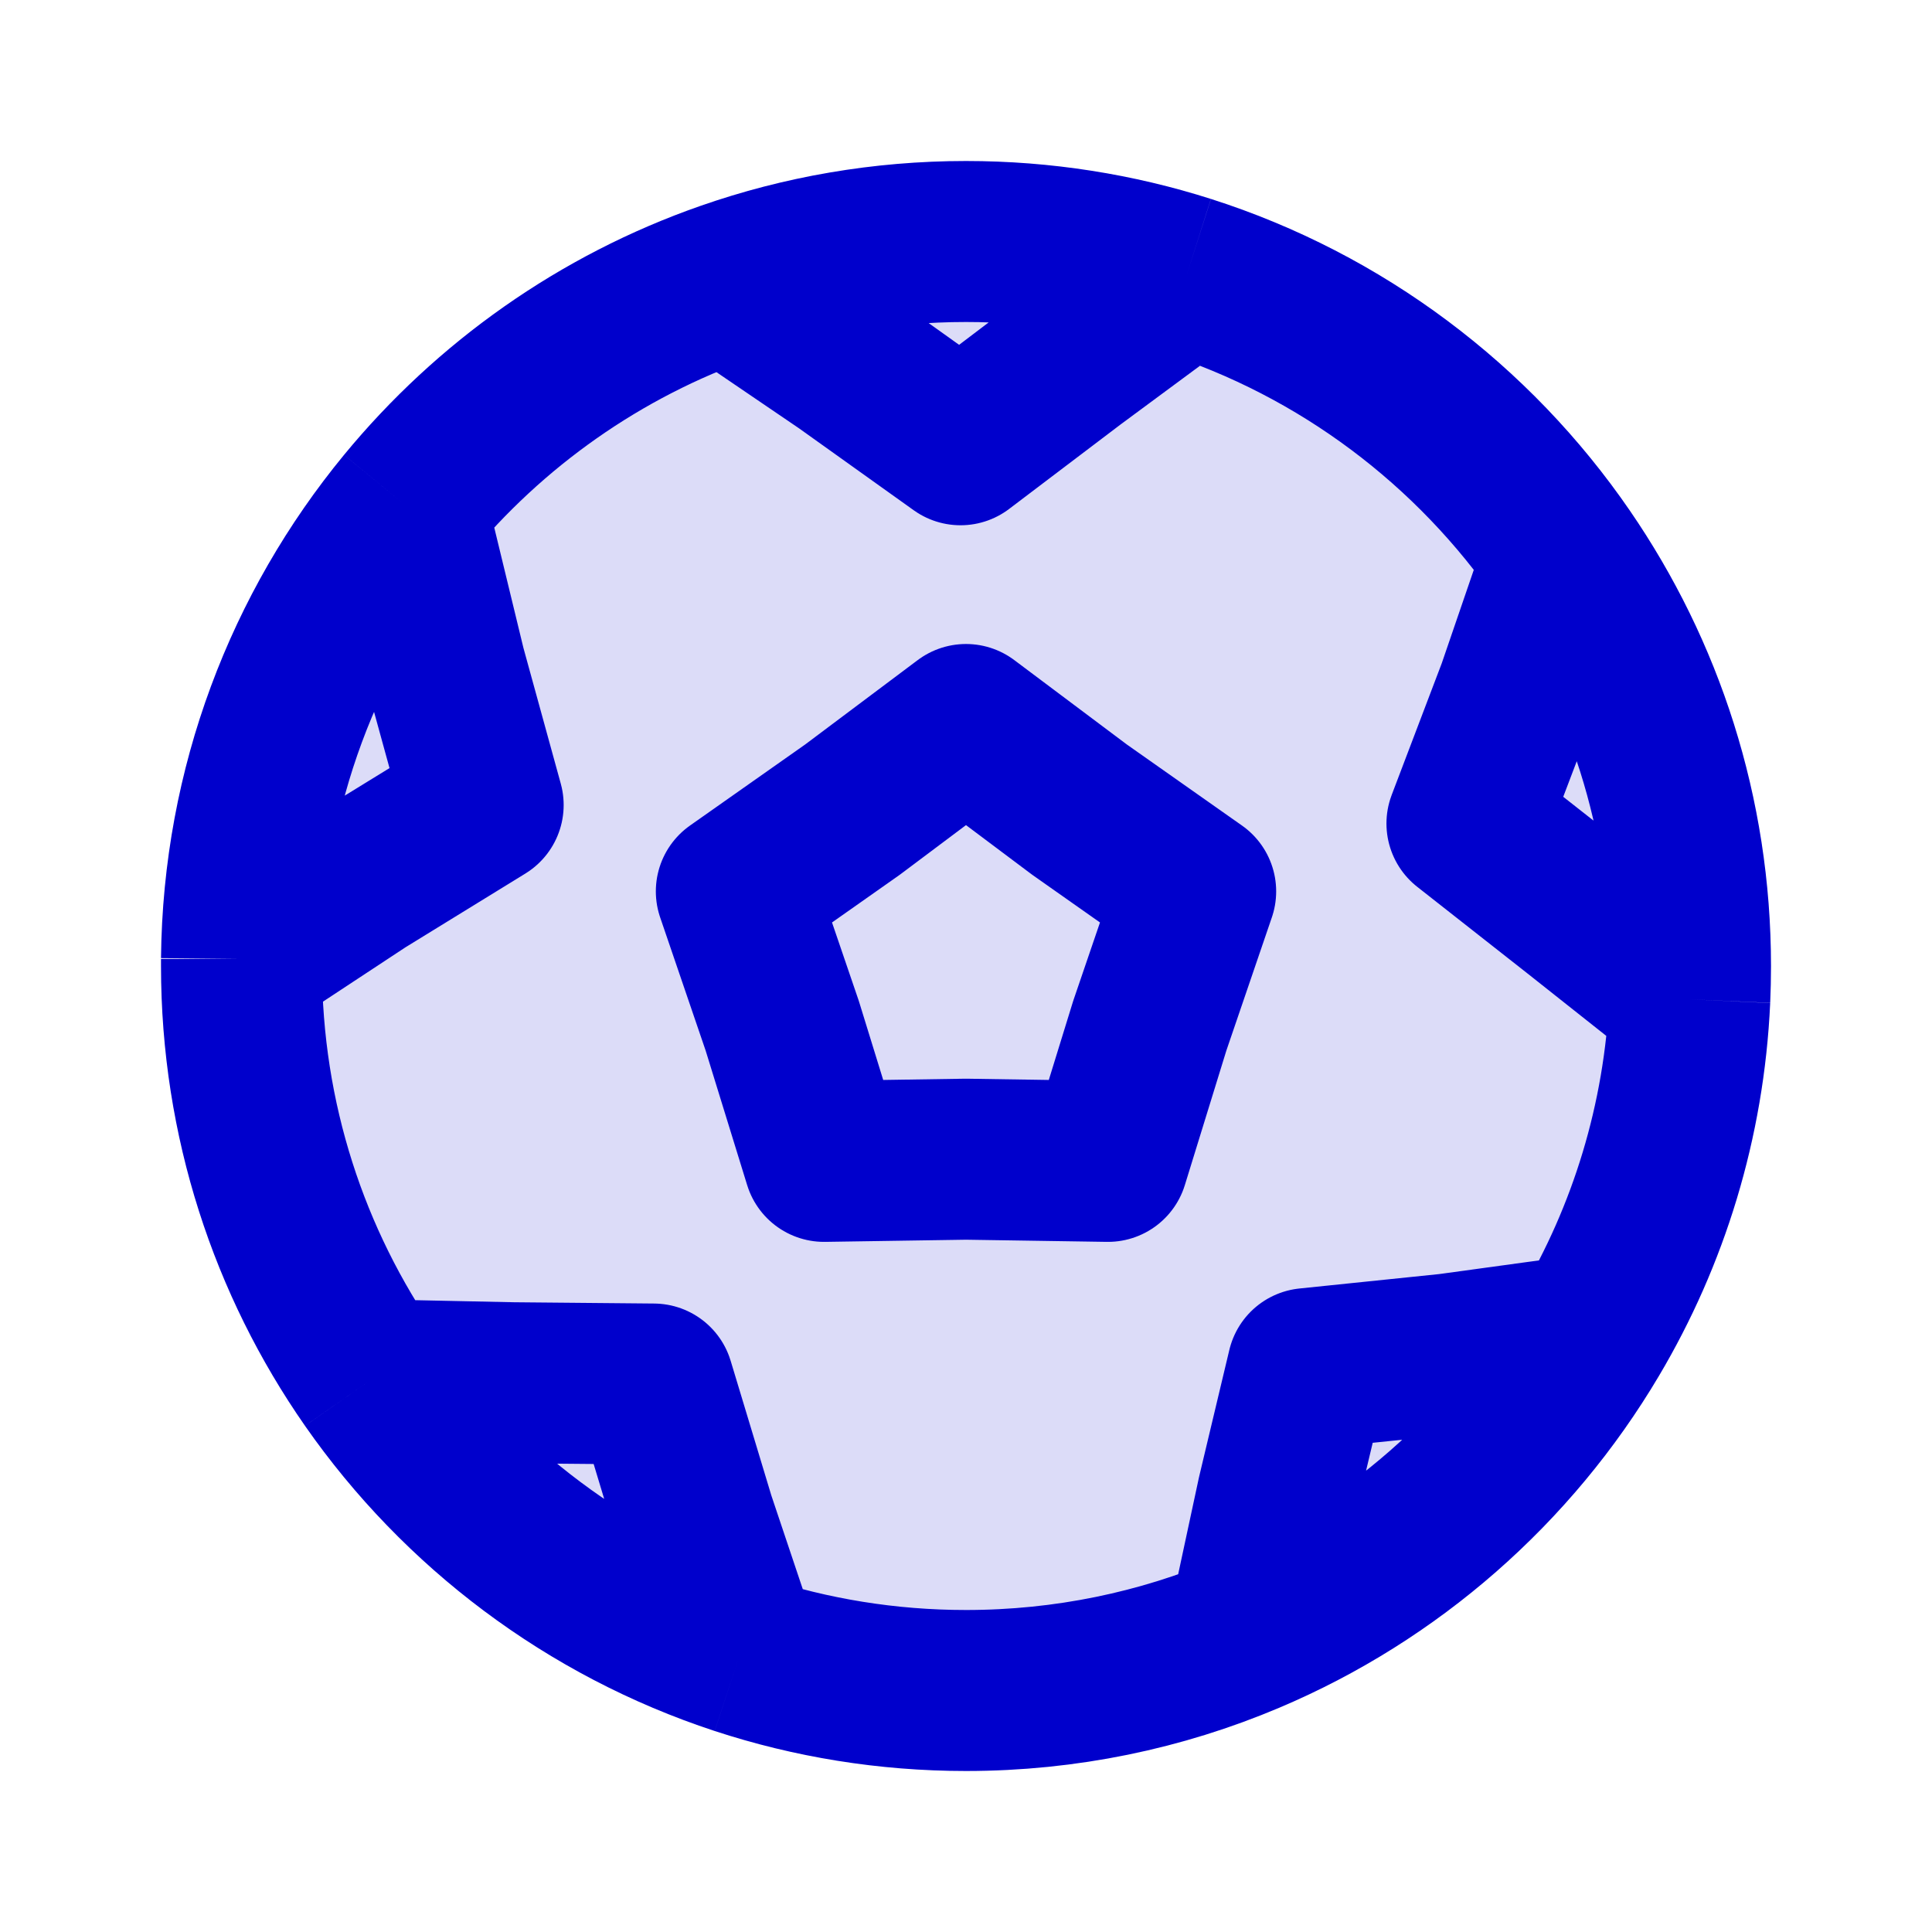 <svg width="24" height="24" viewBox="0 0 24 24" fill="none" xmlns="http://www.w3.org/2000/svg">
<path opacity="0.14" d="M12 21C16.971 21 21 16.971 21 12C21 7.029 16.971 3 12 3C7.029 3 3 7.029 3 12C3 16.971 7.029 21 12 21Z" fill="#0000CC"/>
<path d="M15.5 20.294L15.87 18.57L16.244 17.001L17.998 16.82L19.749 16.58M15.5 20.294C14.424 20.749 13.241 21 12 21C11.019 21 10.074 20.843 9.19 20.553M15.5 20.294C17.282 19.541 18.772 18.23 19.749 16.58M19.749 16.58C20.478 15.35 20.922 13.931 20.991 12.414M20.991 12.414L19.596 11.309L18.223 10.23L18.85 8.581L19.423 6.91M20.991 12.414C20.997 12.277 21 12.139 21 12C21 10.111 20.418 8.358 19.423 6.91M19.423 6.91C18.304 5.28 16.662 4.038 14.739 3.424M4.609 17.14C3.594 15.683 3 13.911 3 12C3 11.971 3 11.941 3 11.912M4.609 17.14L6.373 17.177L8.119 17.193L8.629 18.881L9.19 20.553M4.609 17.14C5.714 18.725 7.317 19.938 9.19 20.553M14.739 3.424C13.875 3.149 12.955 3 12 3C10.959 3 9.96 3.177 9.03 3.502M14.739 3.424L13.324 4.47L11.932 5.525L10.497 4.5L9.03 3.502M9.03 3.502C7.457 4.051 6.084 5.025 5.046 6.286M5.046 6.286C3.785 7.819 3.021 9.777 3 11.912M5.046 6.286L5.534 8.299L6.002 10L4.5 10.924L3 11.912M12 9L13.411 10.058L14.853 11.073L14.283 12.742L13.763 14.427L12 14.4L10.237 14.427L9.717 12.742L9.147 11.073L10.589 10.058L12 9Z" stroke="#0000CC" stroke-width="2" stroke-linejoin="round"/>
</svg>
